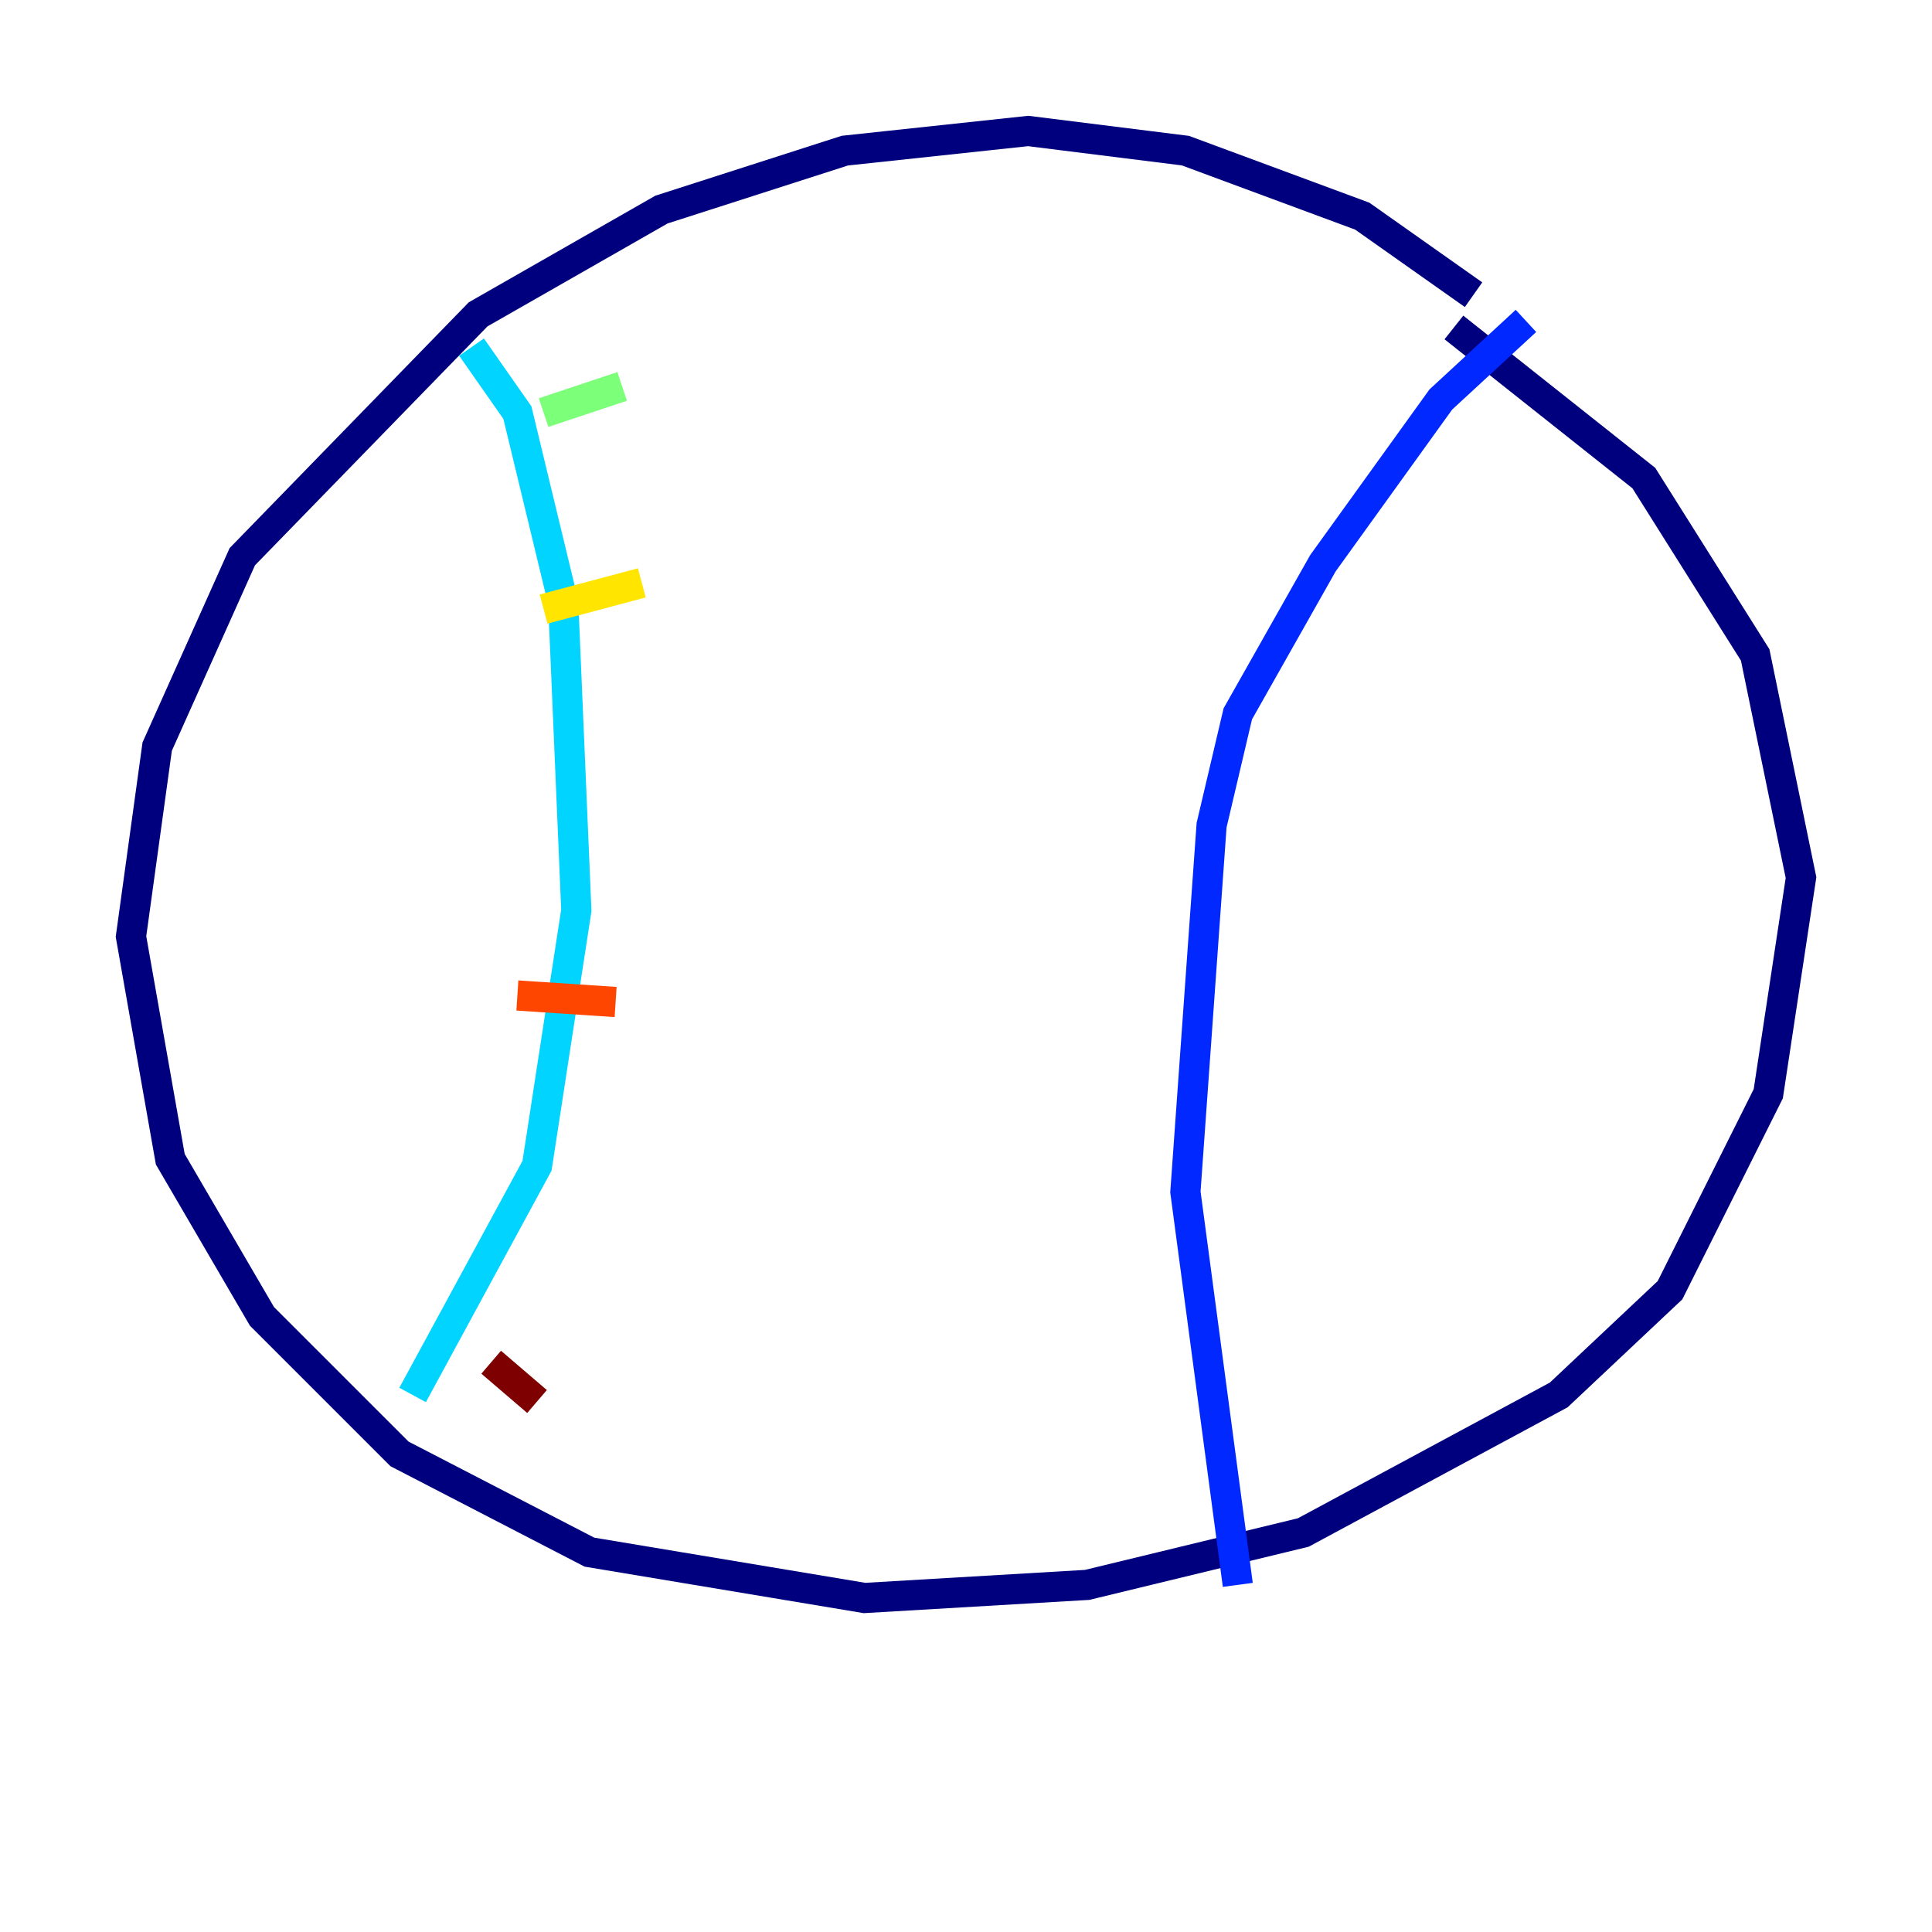 <?xml version="1.0" encoding="utf-8" ?>
<svg baseProfile="tiny" height="128" version="1.2" viewBox="0,0,128,128" width="128" xmlns="http://www.w3.org/2000/svg" xmlns:ev="http://www.w3.org/2001/xml-events" xmlns:xlink="http://www.w3.org/1999/xlink"><defs /><polyline fill="none" points="97.627,19.525 90.251,14.319 78.536,9.98 68.122,8.678 55.973,9.98 43.824,13.885 31.675,20.827 16.054,36.881 10.414,49.464 8.678,62.047 11.281,76.8 17.356,87.214 26.468,96.325 39.051,102.834 57.275,105.871 72.027,105.003 86.346,101.532 103.268,92.42 110.644,85.478 117.153,72.461 119.322,58.142 116.285,43.39 108.909,31.675 96.325,21.695" stroke="#00007f" stroke-width="2" /><polyline fill="none" points="101.098,21.261 95.458,26.468 87.647,37.315 82.007,47.295 80.271,54.671 78.536,78.969 82.007,105.003" stroke="#0028ff" stroke-width="2" /><polyline fill="none" points="31.241,22.997 34.278,27.336 37.315,39.919 38.183,60.312 35.58,77.234 27.336,92.42" stroke="#00d4ff" stroke-width="2" /><polyline fill="none" points="41.22,25.6 36.014,27.336" stroke="#7cff79" stroke-width="2" /><polyline fill="none" points="42.522,38.617 36.014,40.352" stroke="#ffe500" stroke-width="2" /><polyline fill="none" points="40.786,66.386 34.278,65.953" stroke="#ff4600" stroke-width="2" /><polyline fill="none" points="35.58,92.854 32.542,90.251" stroke="#7f0000" stroke-width="2" /></svg>